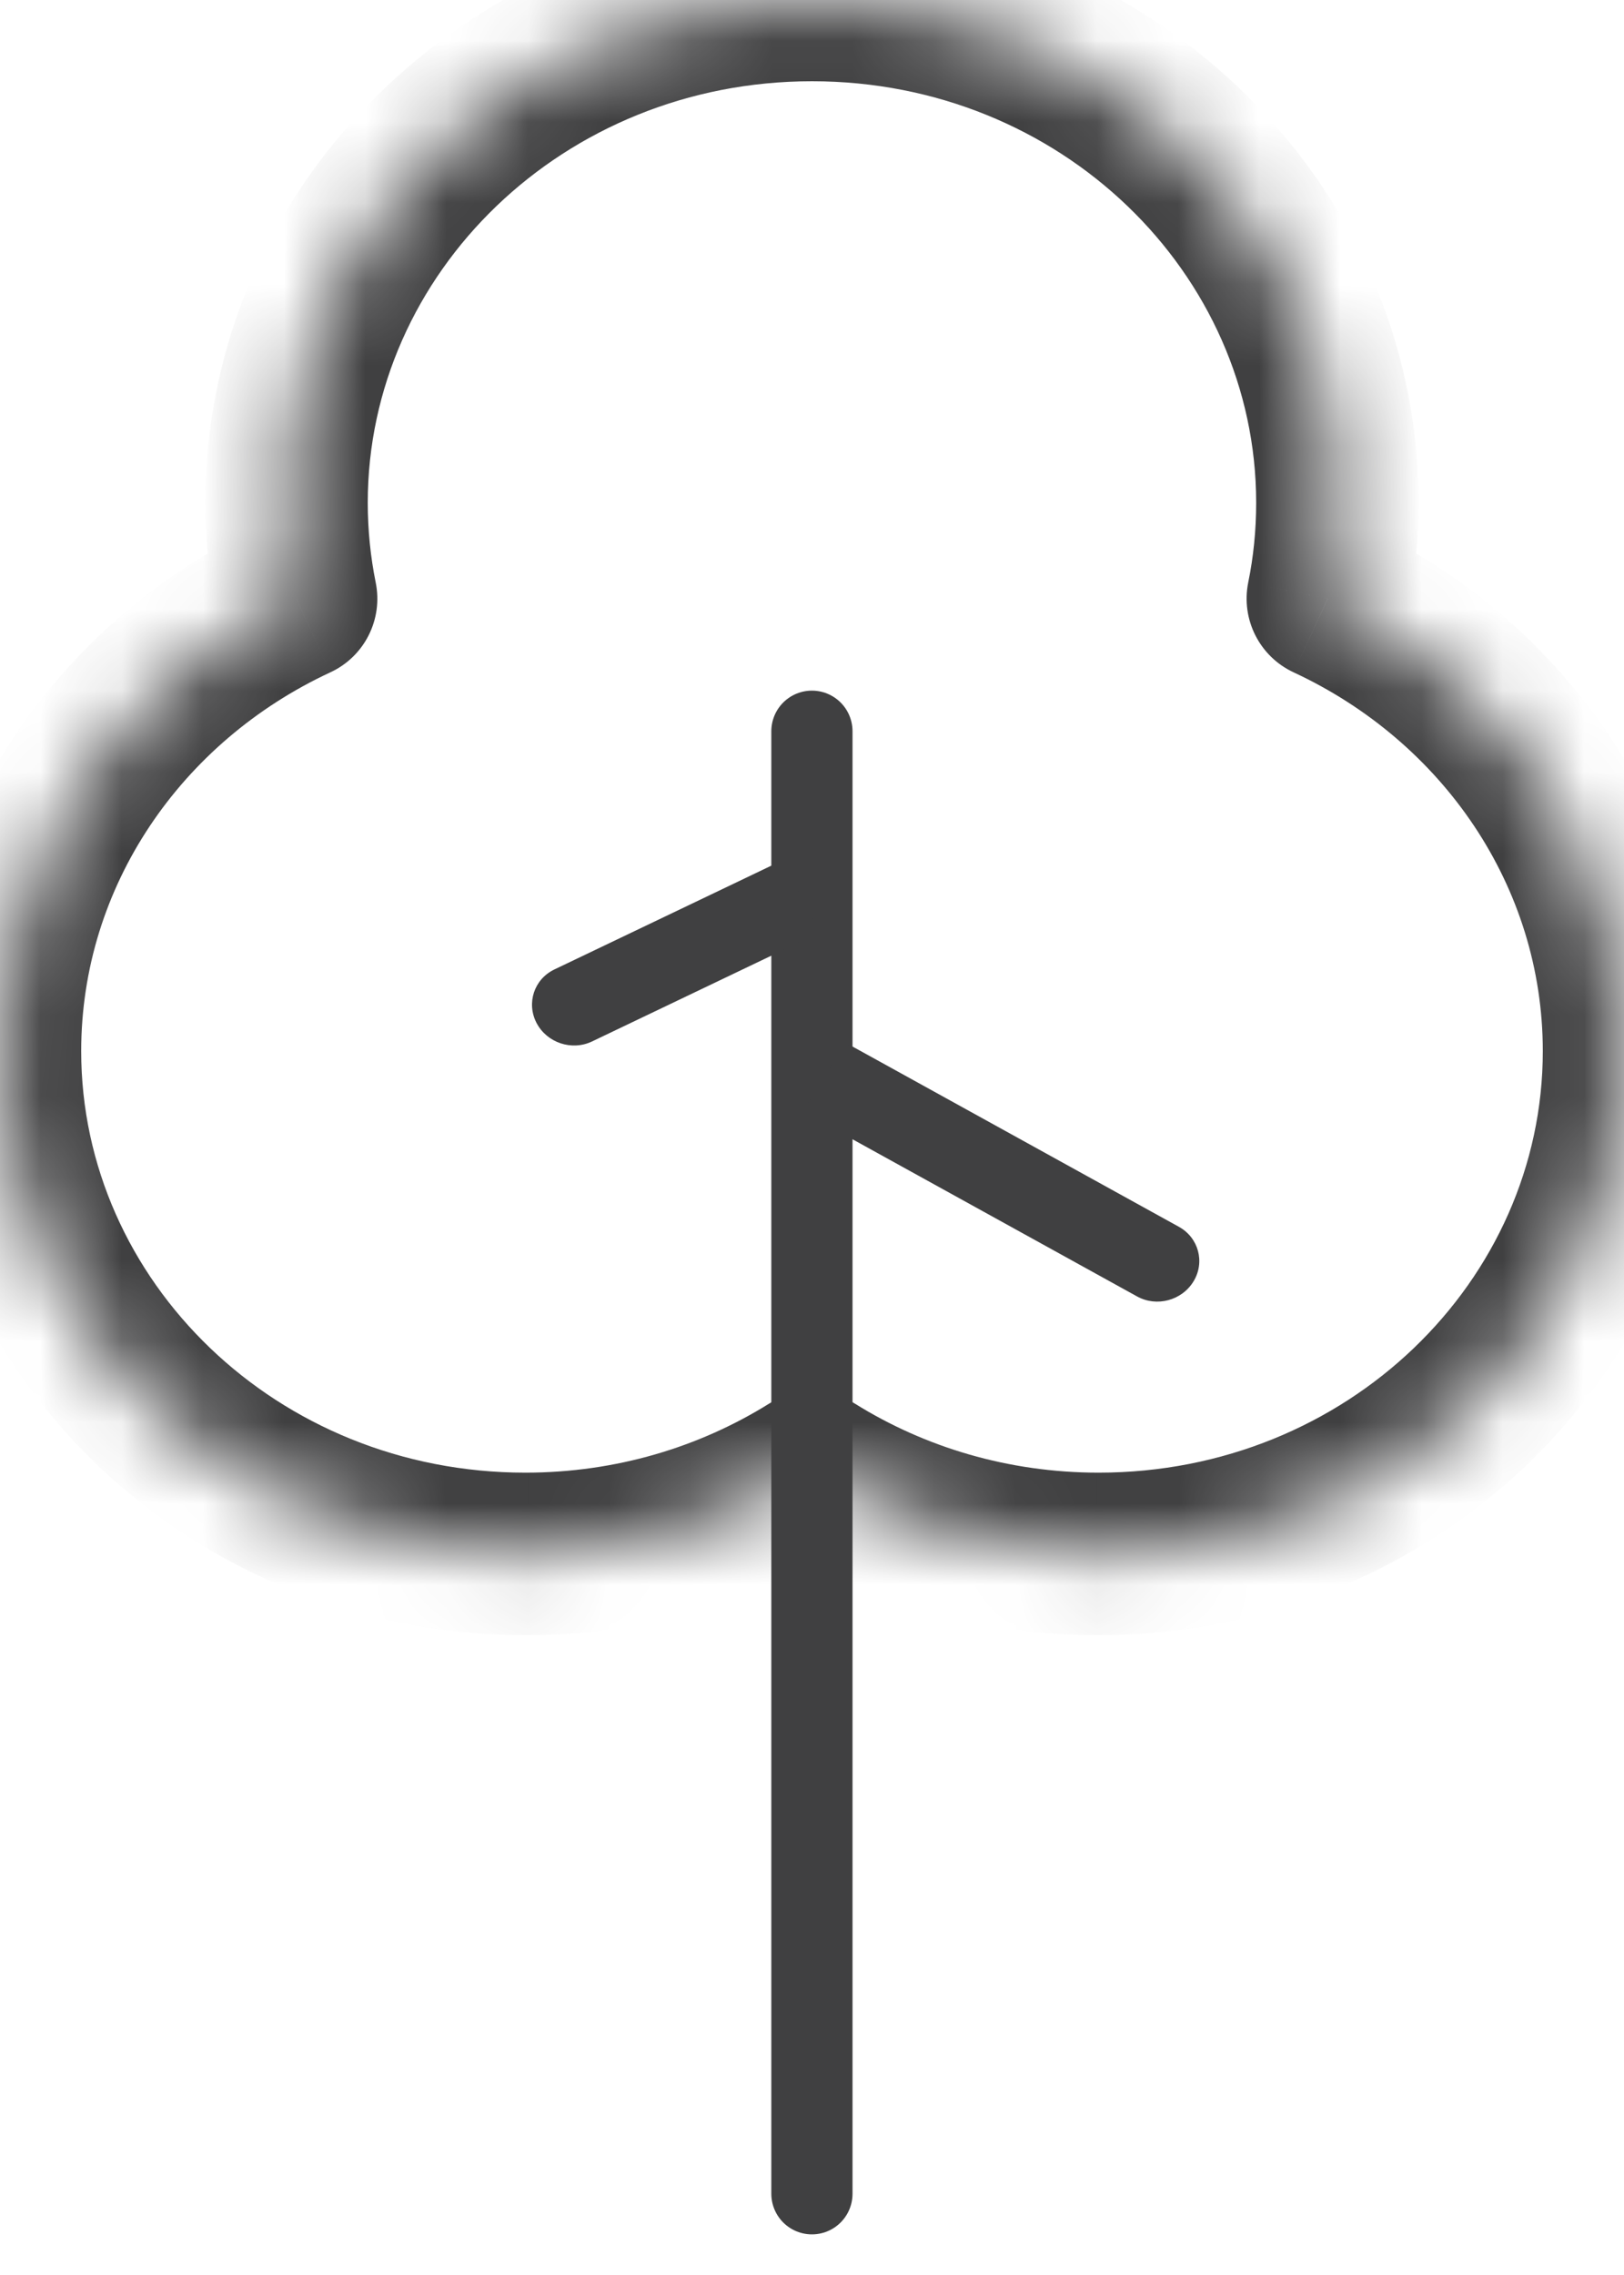 <svg width="20" height="28" viewBox="0 0 20 28" fill="none" xmlns="http://www.w3.org/2000/svg">
<mask id="path-1-inside-1_606_3885" fill="white">
<path fill-rule="evenodd" clip-rule="evenodd" d="M16.352 7.368C16.43 6.986 16.47 6.591 16.47 6.188C16.47 2.77 13.573 0 10 0C6.426 0 3.529 2.77 3.529 6.188C3.529 6.591 3.57 6.986 3.647 7.368C1.488 8.371 0 10.488 0 12.937C0 16.355 2.897 19.125 6.47 19.125C7.773 19.125 8.985 18.757 10 18.124C11.015 18.757 12.227 19.125 13.53 19.125C17.103 19.125 20 16.355 20 12.937C20 10.488 18.512 8.371 16.352 7.368Z"/>
</mask>
<path d="M16.352 7.368L15.372 7.17C15.281 7.624 15.512 8.08 15.931 8.275L16.352 7.368ZM3.647 7.368L4.068 8.275C4.488 8.081 4.719 7.624 4.627 7.17L3.647 7.368ZM10 18.124L10.529 17.276C10.205 17.074 9.795 17.074 9.471 17.276L10 18.124ZM17.333 7.566C17.423 7.119 17.47 6.658 17.47 6.188H15.47C15.47 6.524 15.437 6.853 15.372 7.17L17.333 7.566ZM17.47 6.188C17.47 2.176 14.083 -1 10 -1V1C13.064 1 15.47 3.364 15.47 6.188H17.47ZM10 -1C5.917 -1 2.529 2.176 2.529 6.188H4.529C4.529 3.364 6.936 1 10 1V-1ZM2.529 6.188C2.529 6.658 2.577 7.12 2.667 7.567L4.627 7.17C4.563 6.853 4.529 6.524 4.529 6.188H2.529ZM3.226 6.462C0.745 7.614 -1 10.066 -1 12.937H1C1 10.91 2.232 9.128 4.068 8.275L3.226 6.462ZM-1 12.937C-1 16.949 2.387 20.125 6.47 20.125V18.125C3.407 18.125 1 15.761 1 12.937H-1ZM6.47 20.125C7.963 20.125 9.358 19.703 10.529 18.973L9.471 17.276C8.612 17.811 7.582 18.125 6.47 18.125V20.125ZM13.53 18.125C12.418 18.125 11.388 17.811 10.529 17.276L9.471 18.973C10.642 19.703 12.037 20.125 13.53 20.125V18.125ZM19 12.937C19 15.761 16.593 18.125 13.53 18.125V20.125C17.613 20.125 21 16.949 21 12.937H19ZM15.931 8.275C17.768 9.128 19 10.91 19 12.937H21C21 10.066 19.255 7.614 16.774 6.461L15.931 8.275Z" fill="#404041" mask="url(#path-1-inside-1_606_3885)"/>
<path d="M9.999 9L9.999 27" stroke="#404041" stroke-linecap="round"/>
<path d="M6.827 11.932C6.578 12.051 6.48 12.346 6.608 12.591C6.736 12.835 7.042 12.937 7.291 12.818L6.827 11.932ZM9.644 11.693L10.095 11.477L9.631 10.591L9.18 10.807L9.644 11.693ZM7.291 12.818L9.644 11.693L9.18 10.807L6.827 11.932L7.291 12.818Z" fill="#404041"/>
<path d="M14.003 15.956C14.245 16.09 14.556 16.006 14.699 15.77C14.842 15.534 14.761 15.234 14.52 15.1L14.003 15.956ZM10.846 13.072L10.409 12.831L9.892 13.687L10.329 13.928L10.846 13.072ZM14.52 15.1L10.846 13.072L10.329 13.928L14.003 15.956L14.52 15.1Z" fill="#404041"/>
</svg>

